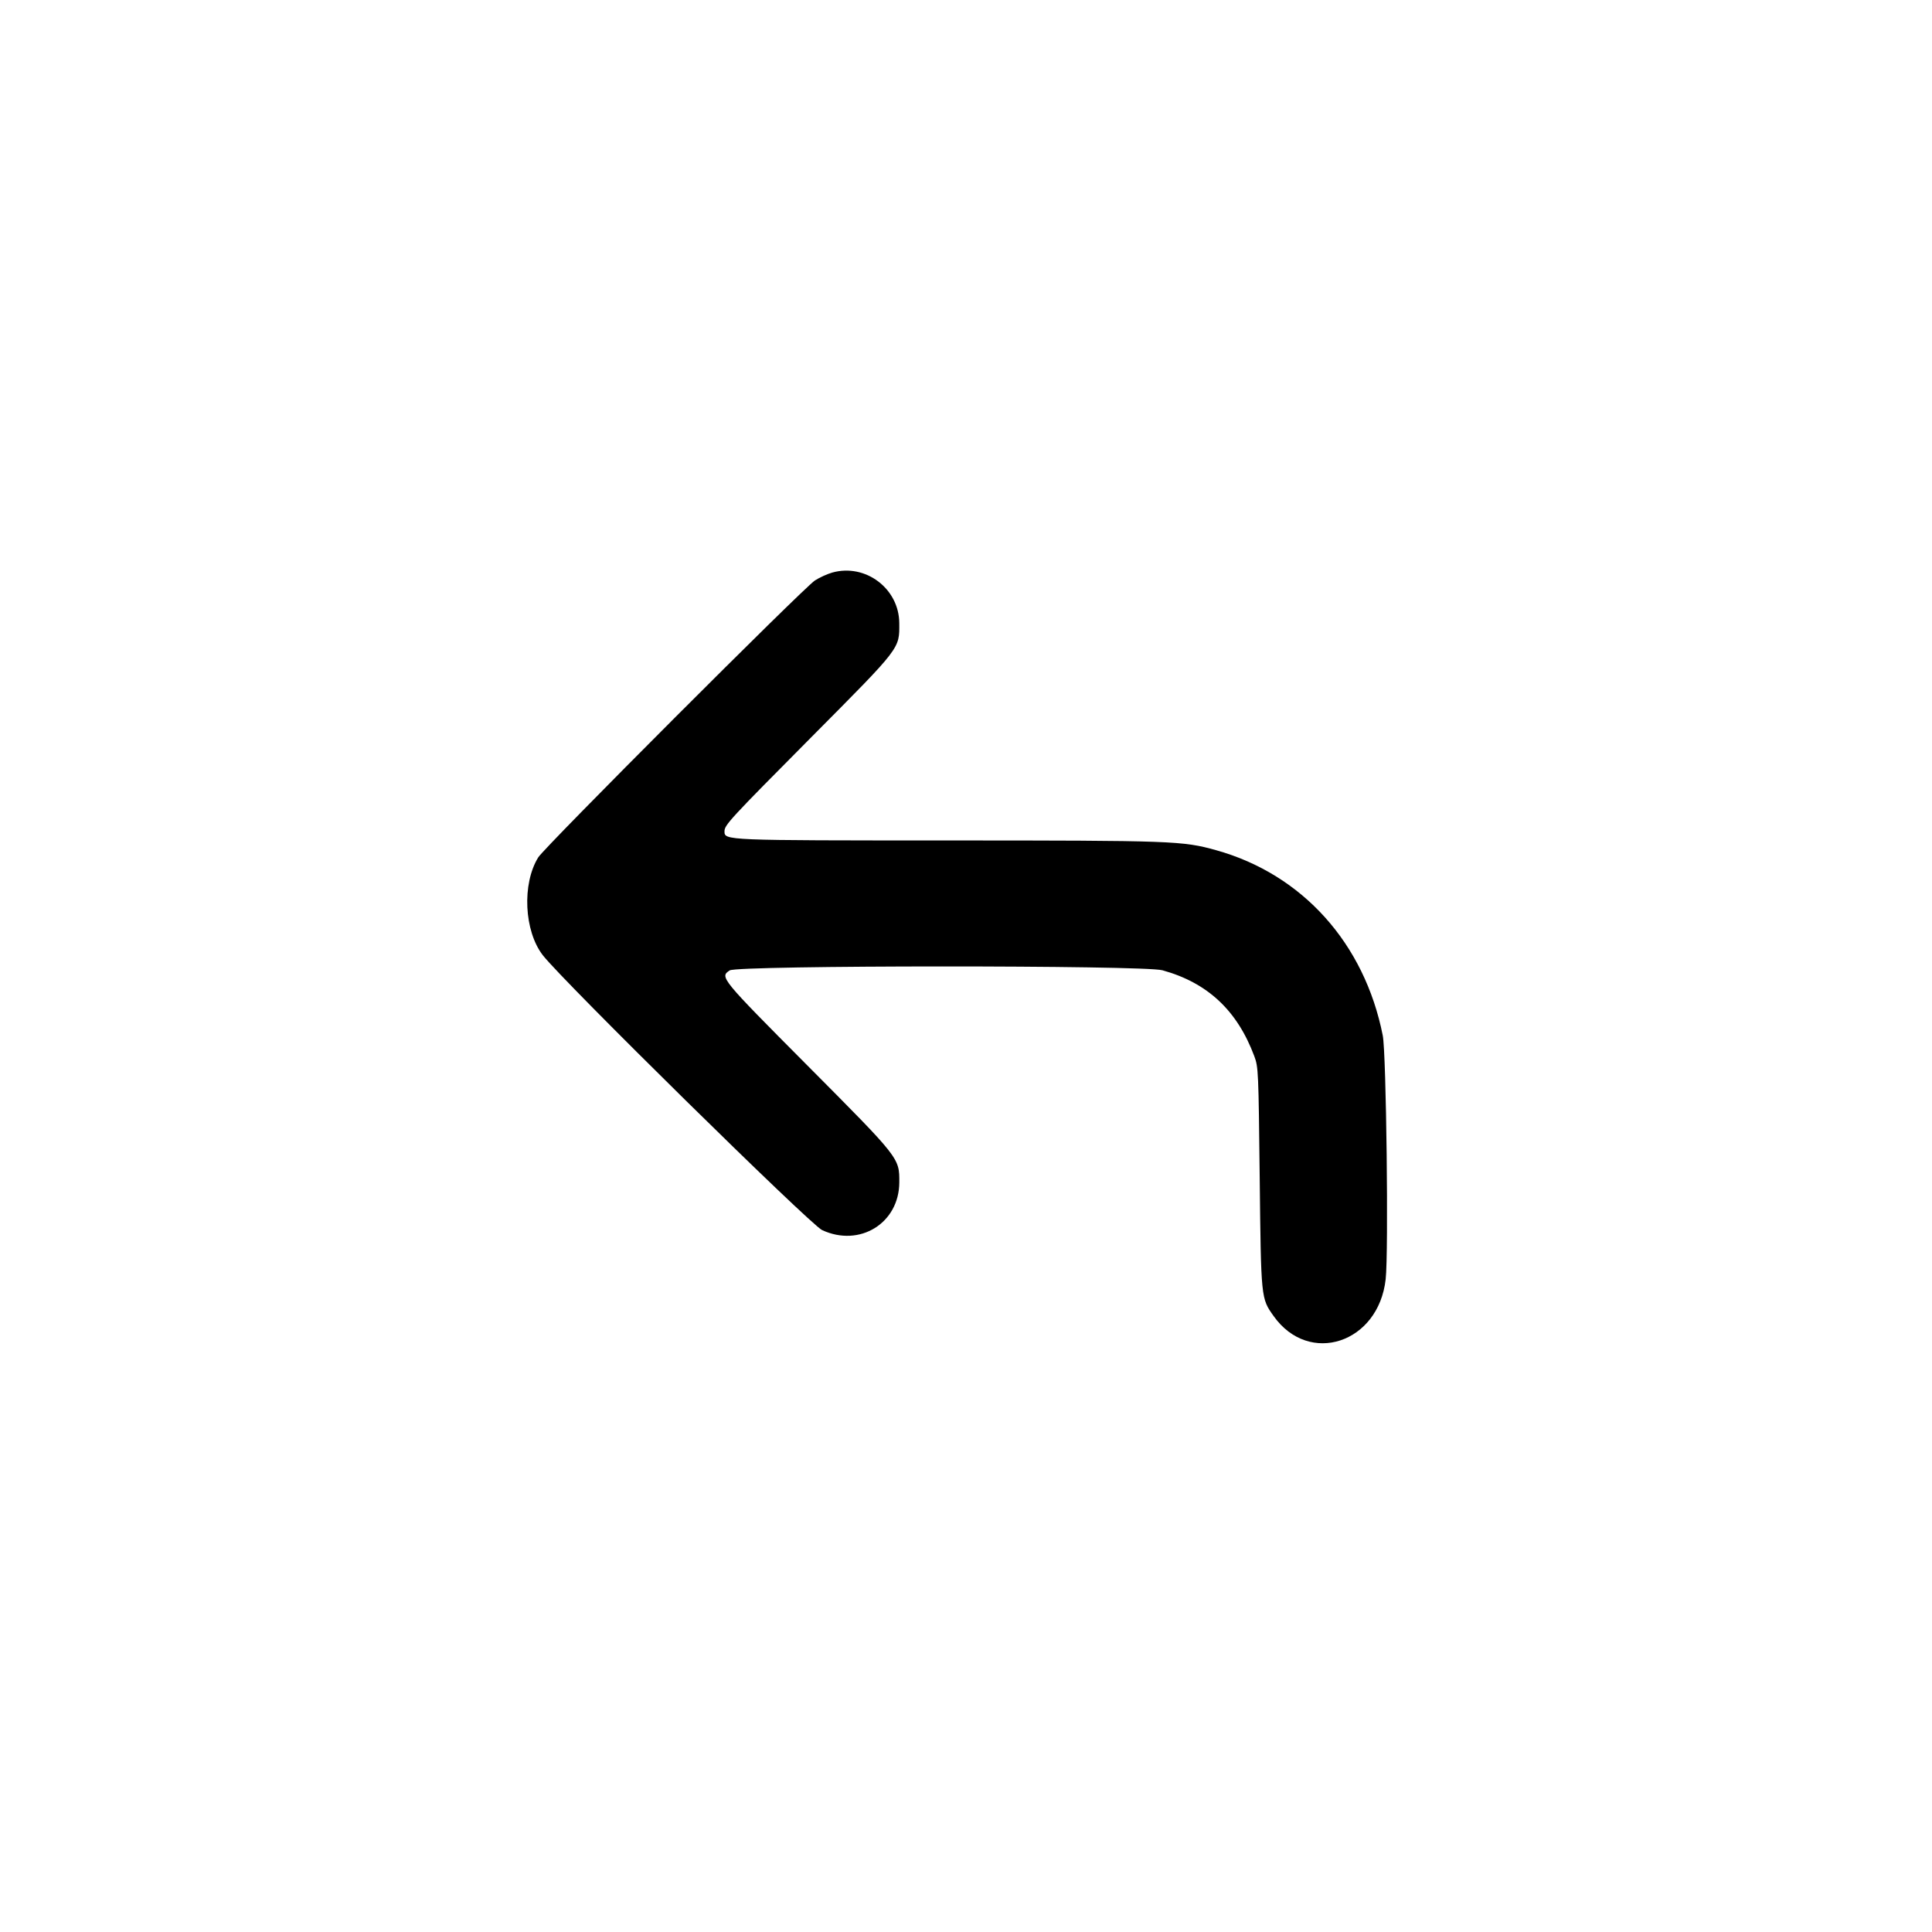 <svg version="1.1" xmlns="http://www.w3.org/2000/svg" xmlns:xlink="http://www.w3.org/1999/xlink" width="400" height="400" viewBox="0, 0, 400,400"><g id="svgg"><path id="path0" d="M172.321 118.540 C 171.288 118.829,169.668 119.566,168.721 120.179 C 166.400 121.679,112.775 175.347,111.437 177.509 C 108.043 182.991,108.502 192.763,112.388 197.774 C 116.545 203.133,167.756 253.536,170.200 254.673 C 177.988 258.296,186.162 253.249,186.190 244.800 C 186.207 239.708,186.366 239.910,167.134 220.568 C 149.130 202.461,148.985 202.283,151.083 200.909 C 152.726 199.833,236.796 199.811,240.678 200.886 C 250.033 203.476,256.170 209.224,259.701 218.703 C 260.526 220.918,260.566 221.817,260.808 243.800 C 261.087 268.976,261.067 268.785,263.700 272.488 C 271.052 282.828,285.413 278.098,286.888 264.851 C 287.508 259.278,287.018 218.094,286.287 214.400 C 282.514 195.315,269.662 181.016,251.800 176.029 C 244.839 174.086,242.883 174.014,196.287 174.007 C 149.789 174.000,150.000 174.008,150.000 172.109 C 150.000 170.810,151.071 169.649,168.004 152.600 C 186.616 133.859,186.214 134.381,186.184 129.000 C 186.144 121.861,179.197 116.619,172.321 118.540 " stroke="none" fill-rule="evenodd"></path></g></svg>
